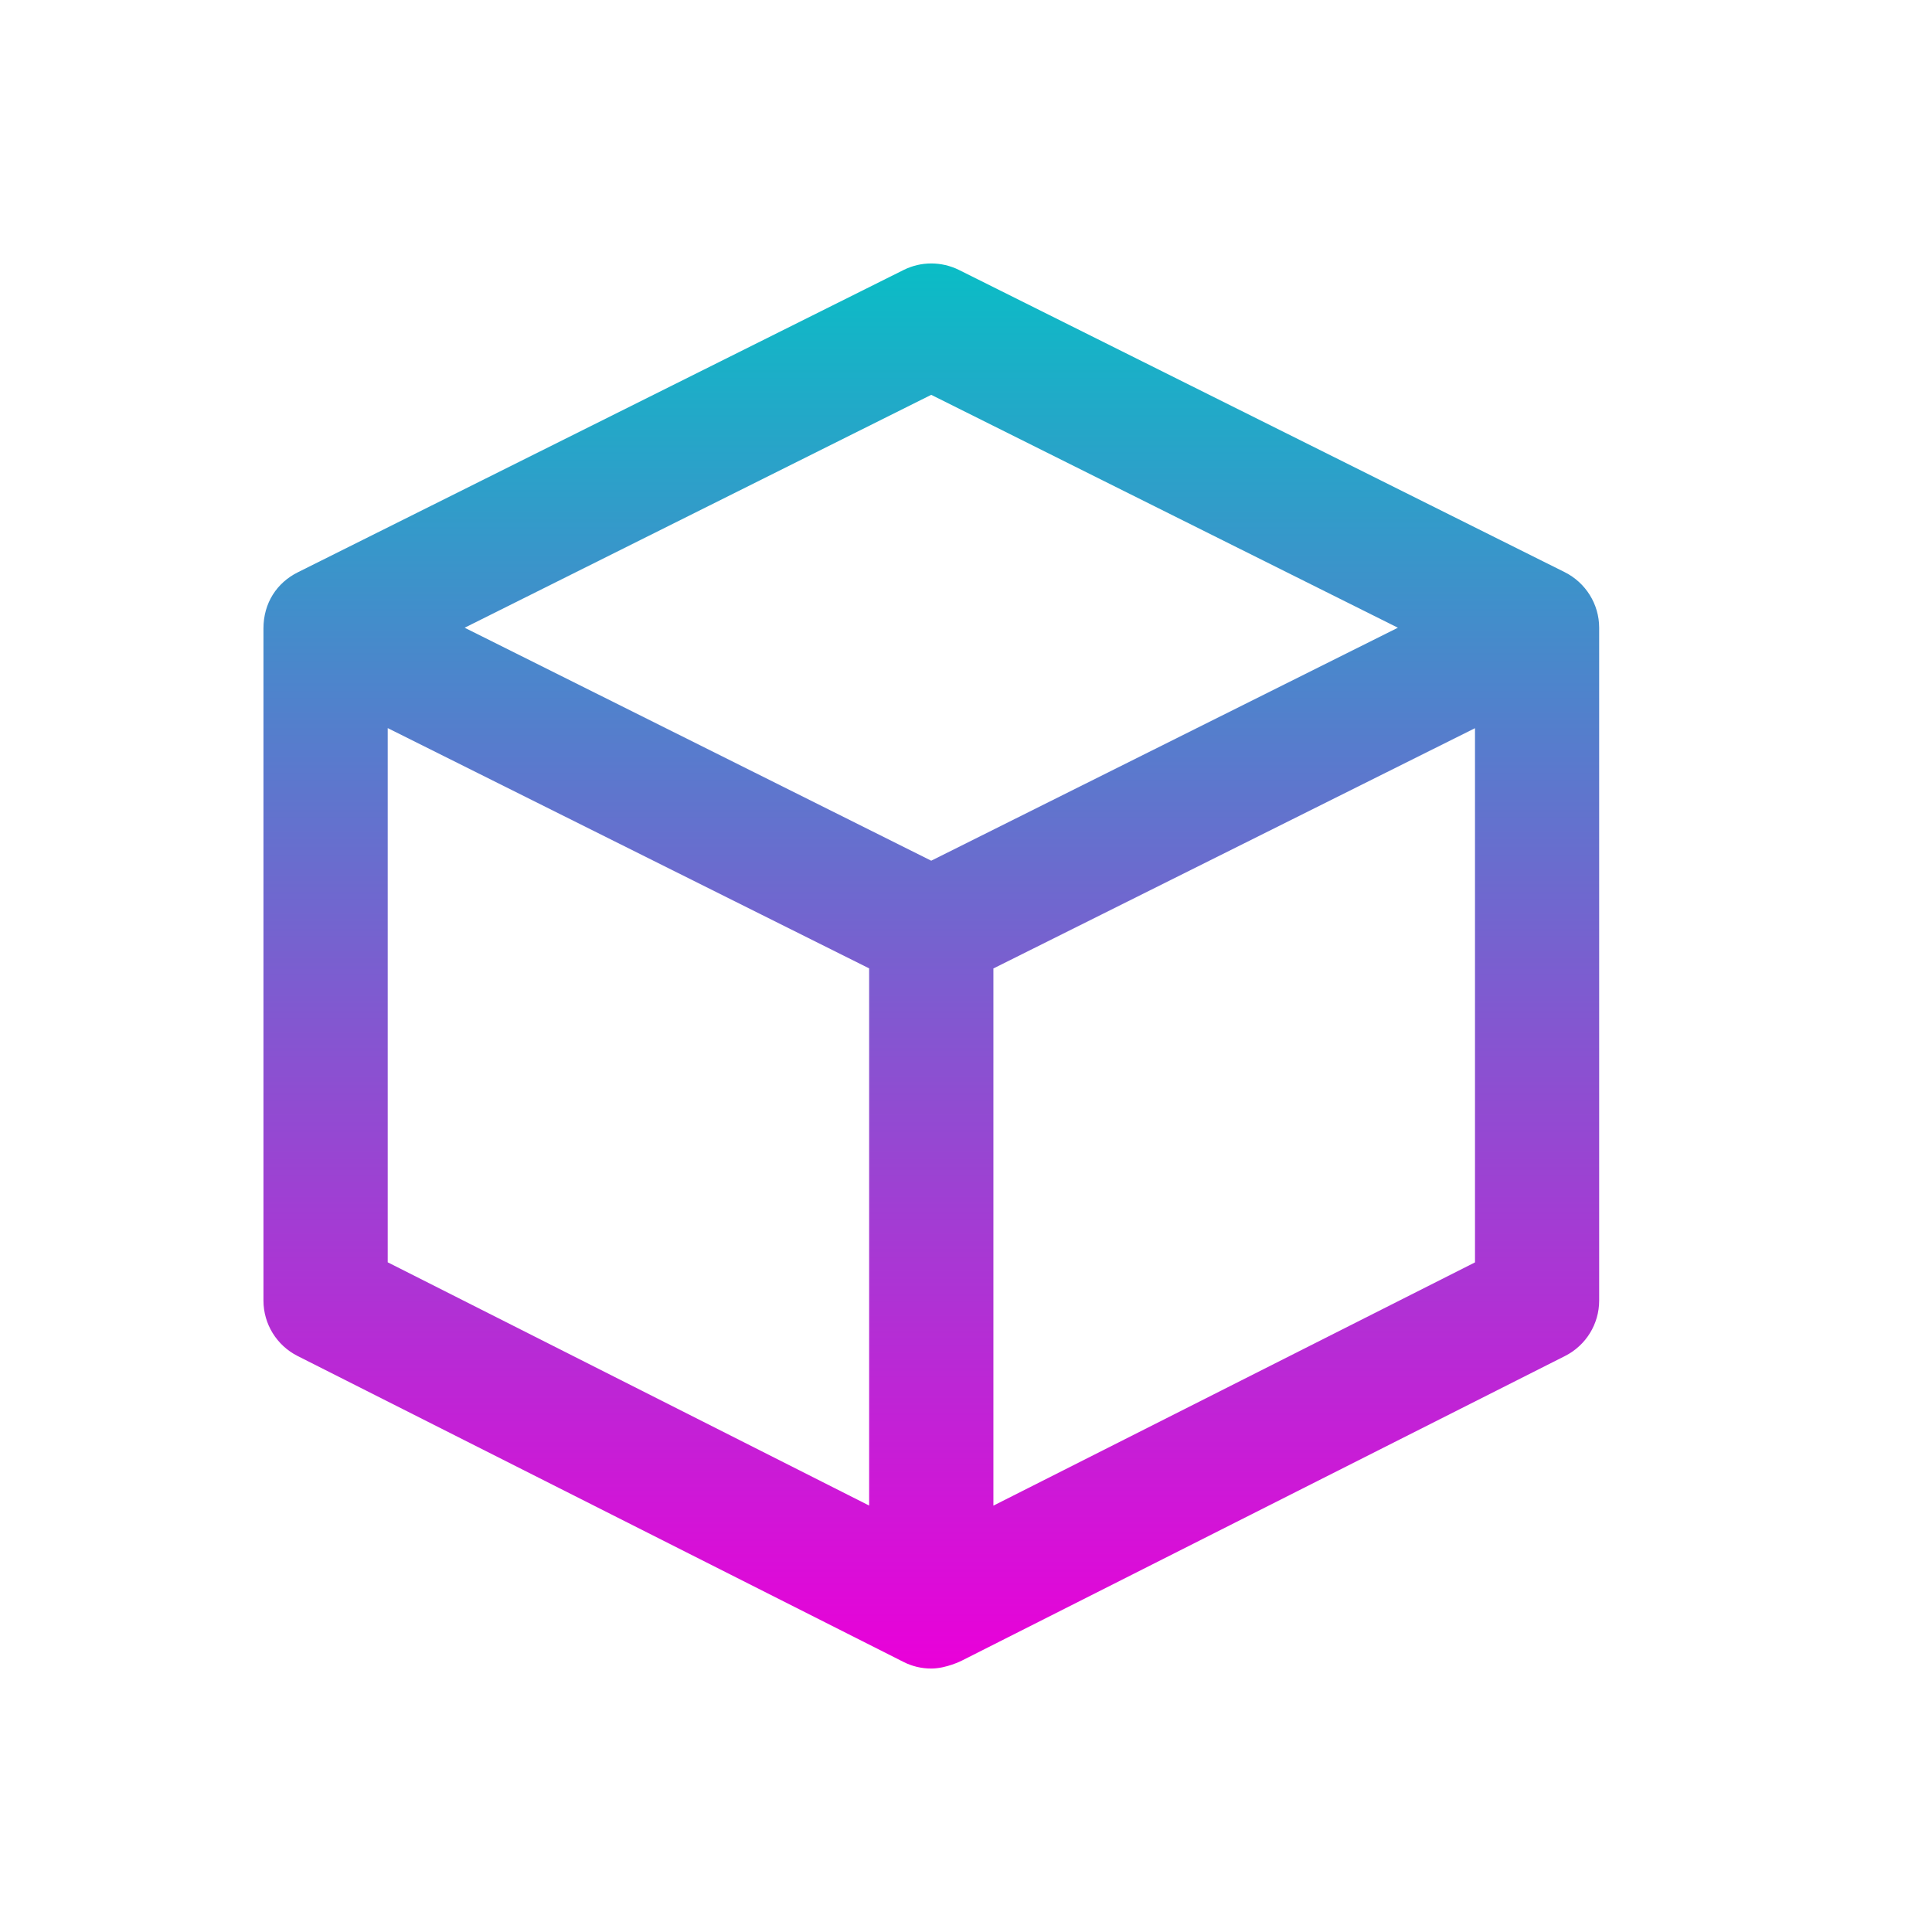 <svg xmlns="http://www.w3.org/2000/svg" width="22" height="22" version="1.1">
 <defs>
  <style id="current-color-scheme" type="text/css">
    .ColorScheme-Text { color: #d3dae3; } .ColorScheme-Highlight { color:#5294e2; }
  </style>
  <linearGradient id="cyberneon" x1="0%" x2="0%" y1="0%" y2="100%">
    <stop offset="0%" style="stop-color:#0abdc6; stop-opacity:1"/>
    <stop offset="100%" style="stop-color:#ea00d9; stop-opacity:1"/>
  </linearGradient>
 </defs>
  <path fill="url(#cyberneon)" class="ColorScheme-Text" d="m 10.604,3 c -0.108,0 -0.215,0.025 -0.314,0.074 L 3.393,6.516 C 3.153,6.635 3,6.866 3,7.156 l 0,7.654 c 0,0.267 0.151,0.511 0.389,0.631 l 6.896,3.482 C 10.386,18.975 10.495,19 10.604,19 c 0.172,0 0.348,-0.09 0.348,-0.09 l 6.869,-3.469 c 0.238,-0.12 0.389,-0.364 0.389,-0.631 l 0,-7.662 c 0,-0.268 -0.153,-0.513 -0.393,-0.633 L 10.92,3.074 C 10.821,3.025 10.712,3 10.604,3 Z m 0,1.496 5.314,2.652 L 10.604,9.801 5.291,7.148 10.604,4.496 Z m -6.189,3.795 5.482,2.736 0,6.117 -5.482,-2.77 0,-6.084 z m 12.381,0 0,6.084 -5.484,2.77 0,-6.117 5.484,-2.736 z"/>
</svg>
